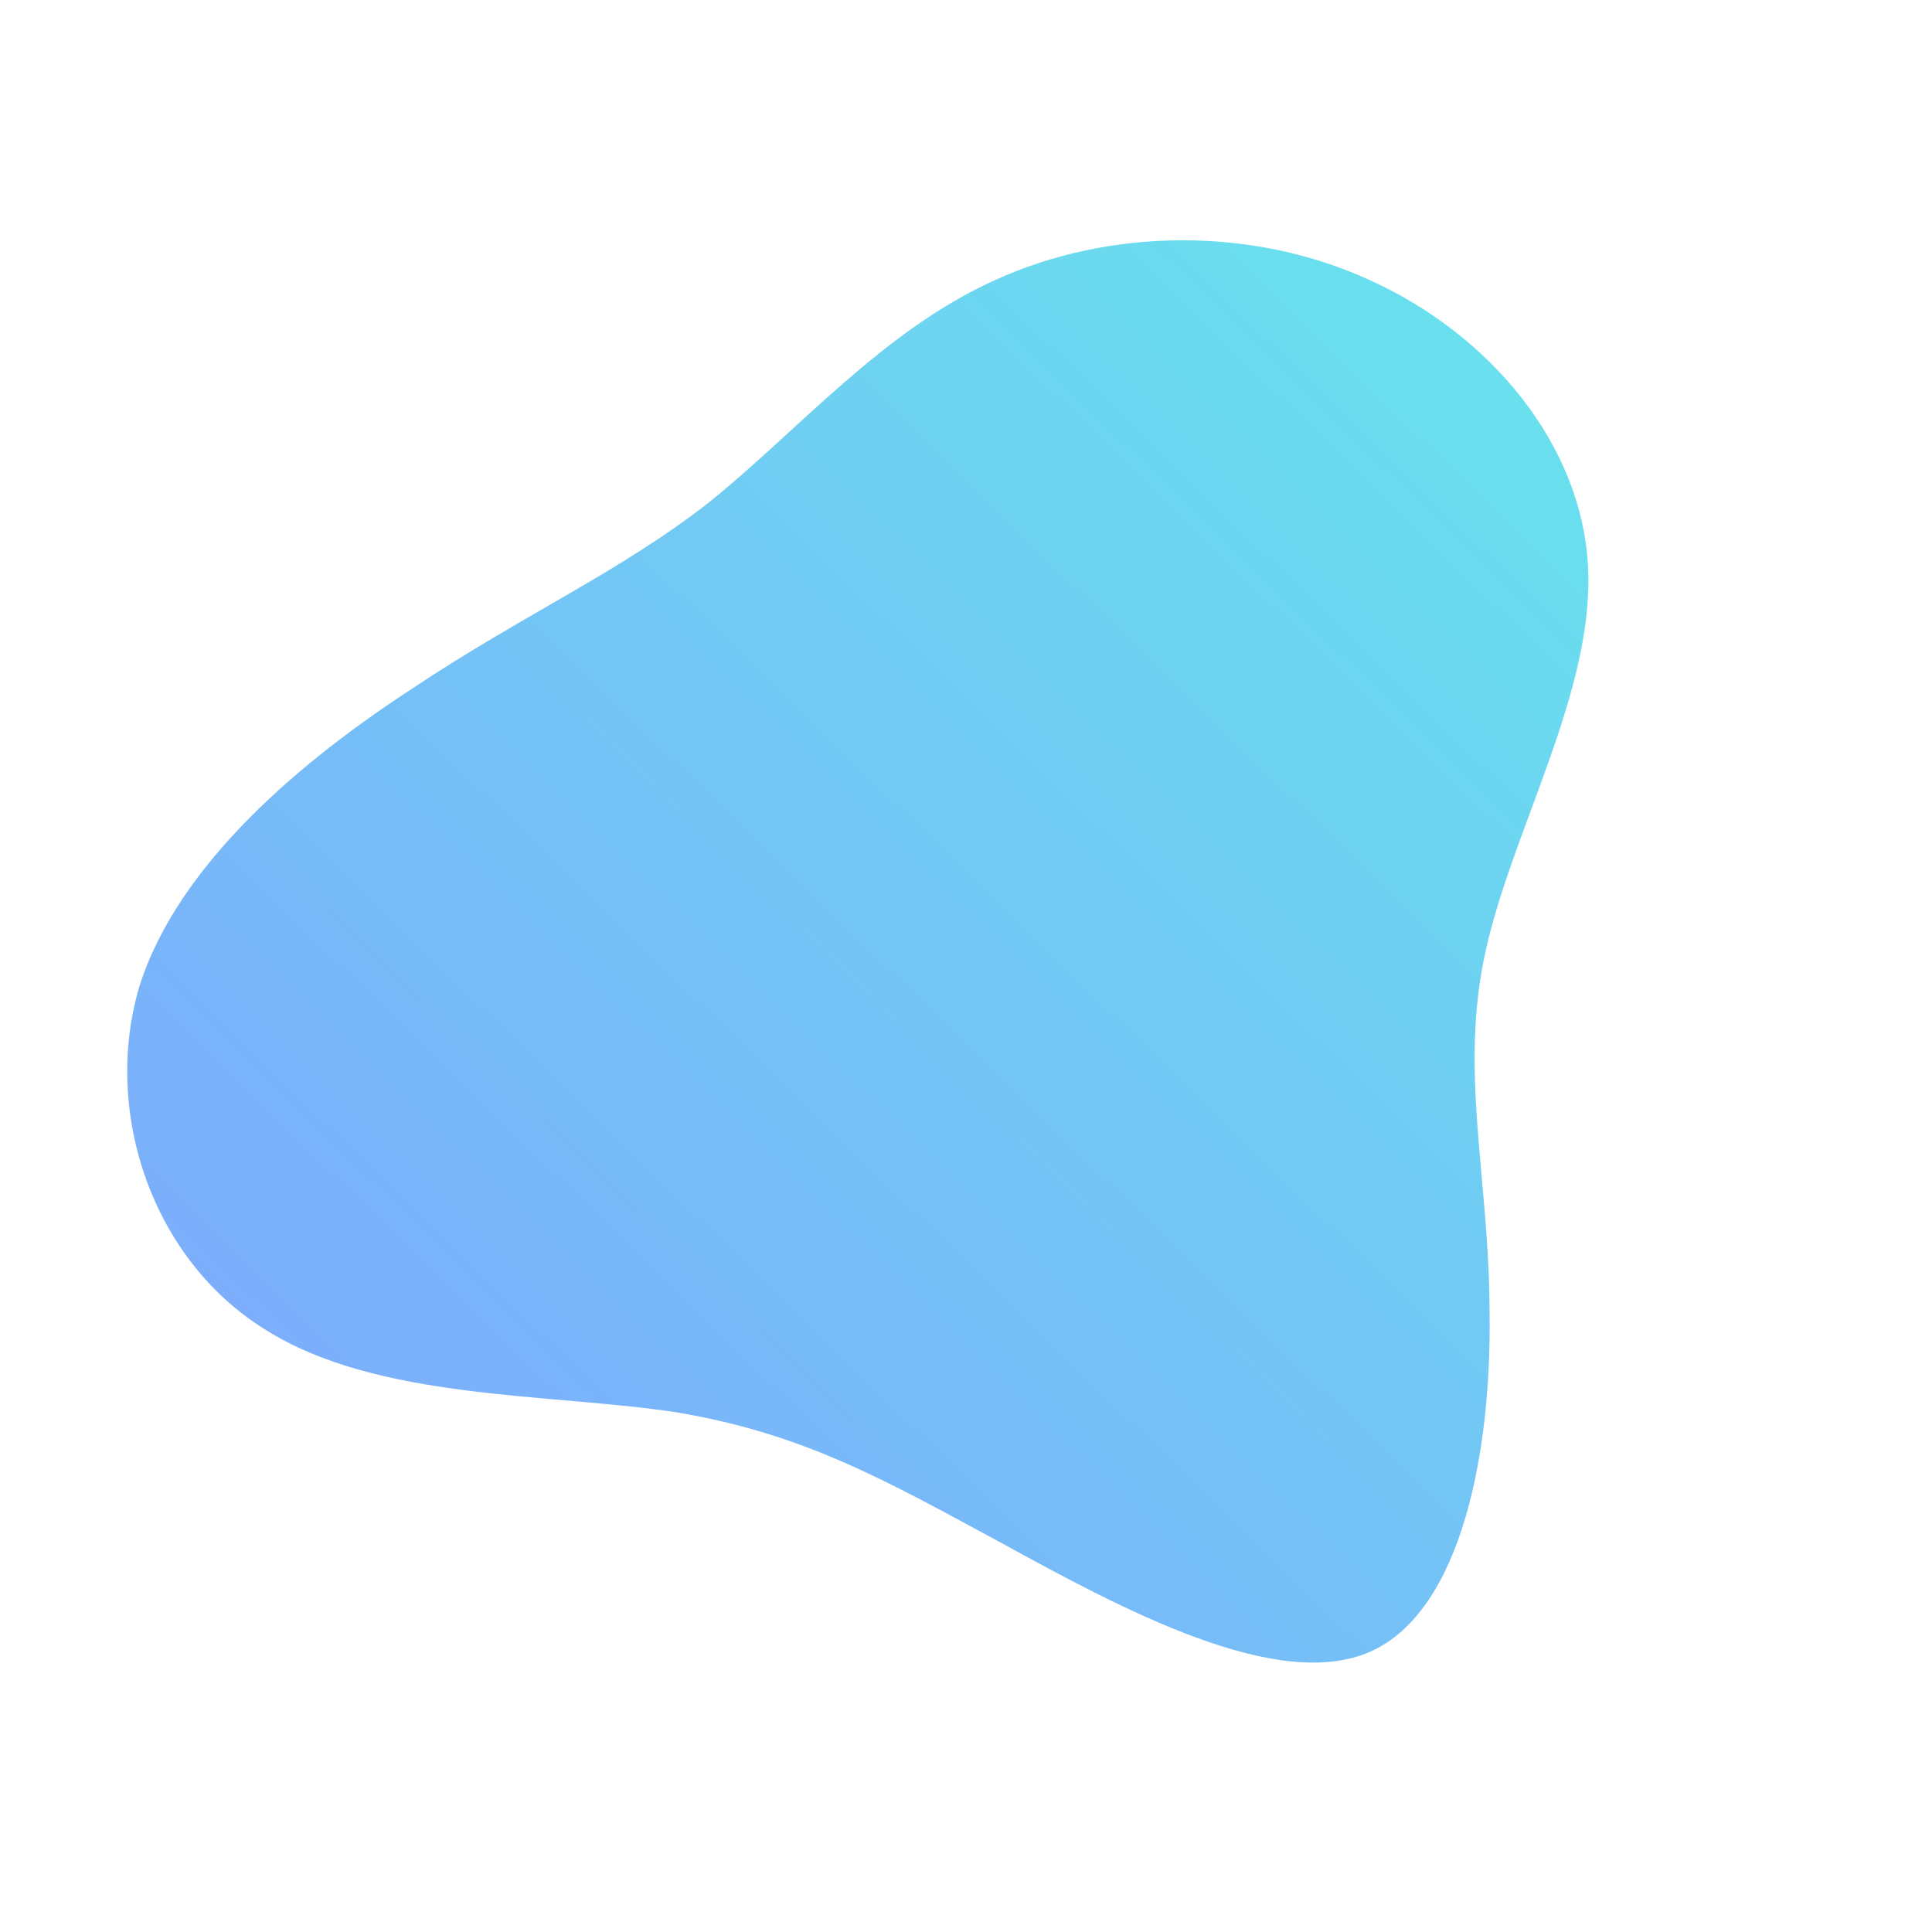 <!--?xml version="1.0" standalone="no"?-->
              <svg id="sw-js-blob-svg" viewBox="0 0 100 100" xmlns="http://www.w3.org/2000/svg" version="1.1">
                    <defs> 
                        <linearGradient id="sw-gradient" x1="0" x2="1" y1="1" y2="0">
                            <stop id="stop1" stop-color="rgba(128.22, 162.653, 255, 1)" offset="0%"></stop>
                            <stop id="stop2" stop-color="rgba(102.604, 229.066, 235.837, 1)" offset="100%"></stop>
                        </linearGradient>
                    </defs>
                <path fill="url(#sw-gradient)" d="M20.9,-35.5C27.1,-32.7,31.9,-27,32.2,-20.6C32.5,-14.2,28.3,-7.1,26.9,-0.8C25.5,5.5,27.1,11,27.1,18C27.2,25,25.7,33.4,20.9,35.5C16.1,37.6,8.1,33.3,1.9,29.9C-4.2,26.6,-8.4,24.2,-15,23.1C-21.5,22.1,-30.5,22.5,-36.3,18.8C-42.1,15.2,-44.7,7.6,-42.8,1.1C-40.8,-5.3,-34.3,-10.7,-28.6,-14.4C-22.9,-18.2,-17.9,-20.4,-13.3,-24C-8.7,-27.7,-4.3,-32.9,1.5,-35.5C7.4,-38.2,14.8,-38.3,20.9,-35.5Z" width="100%" height="100%" transform="translate(50 50)" style="transition: all 0.3s ease 0s;" stroke-width="0" stroke="url(#sw-gradient)"></path>
              </svg>